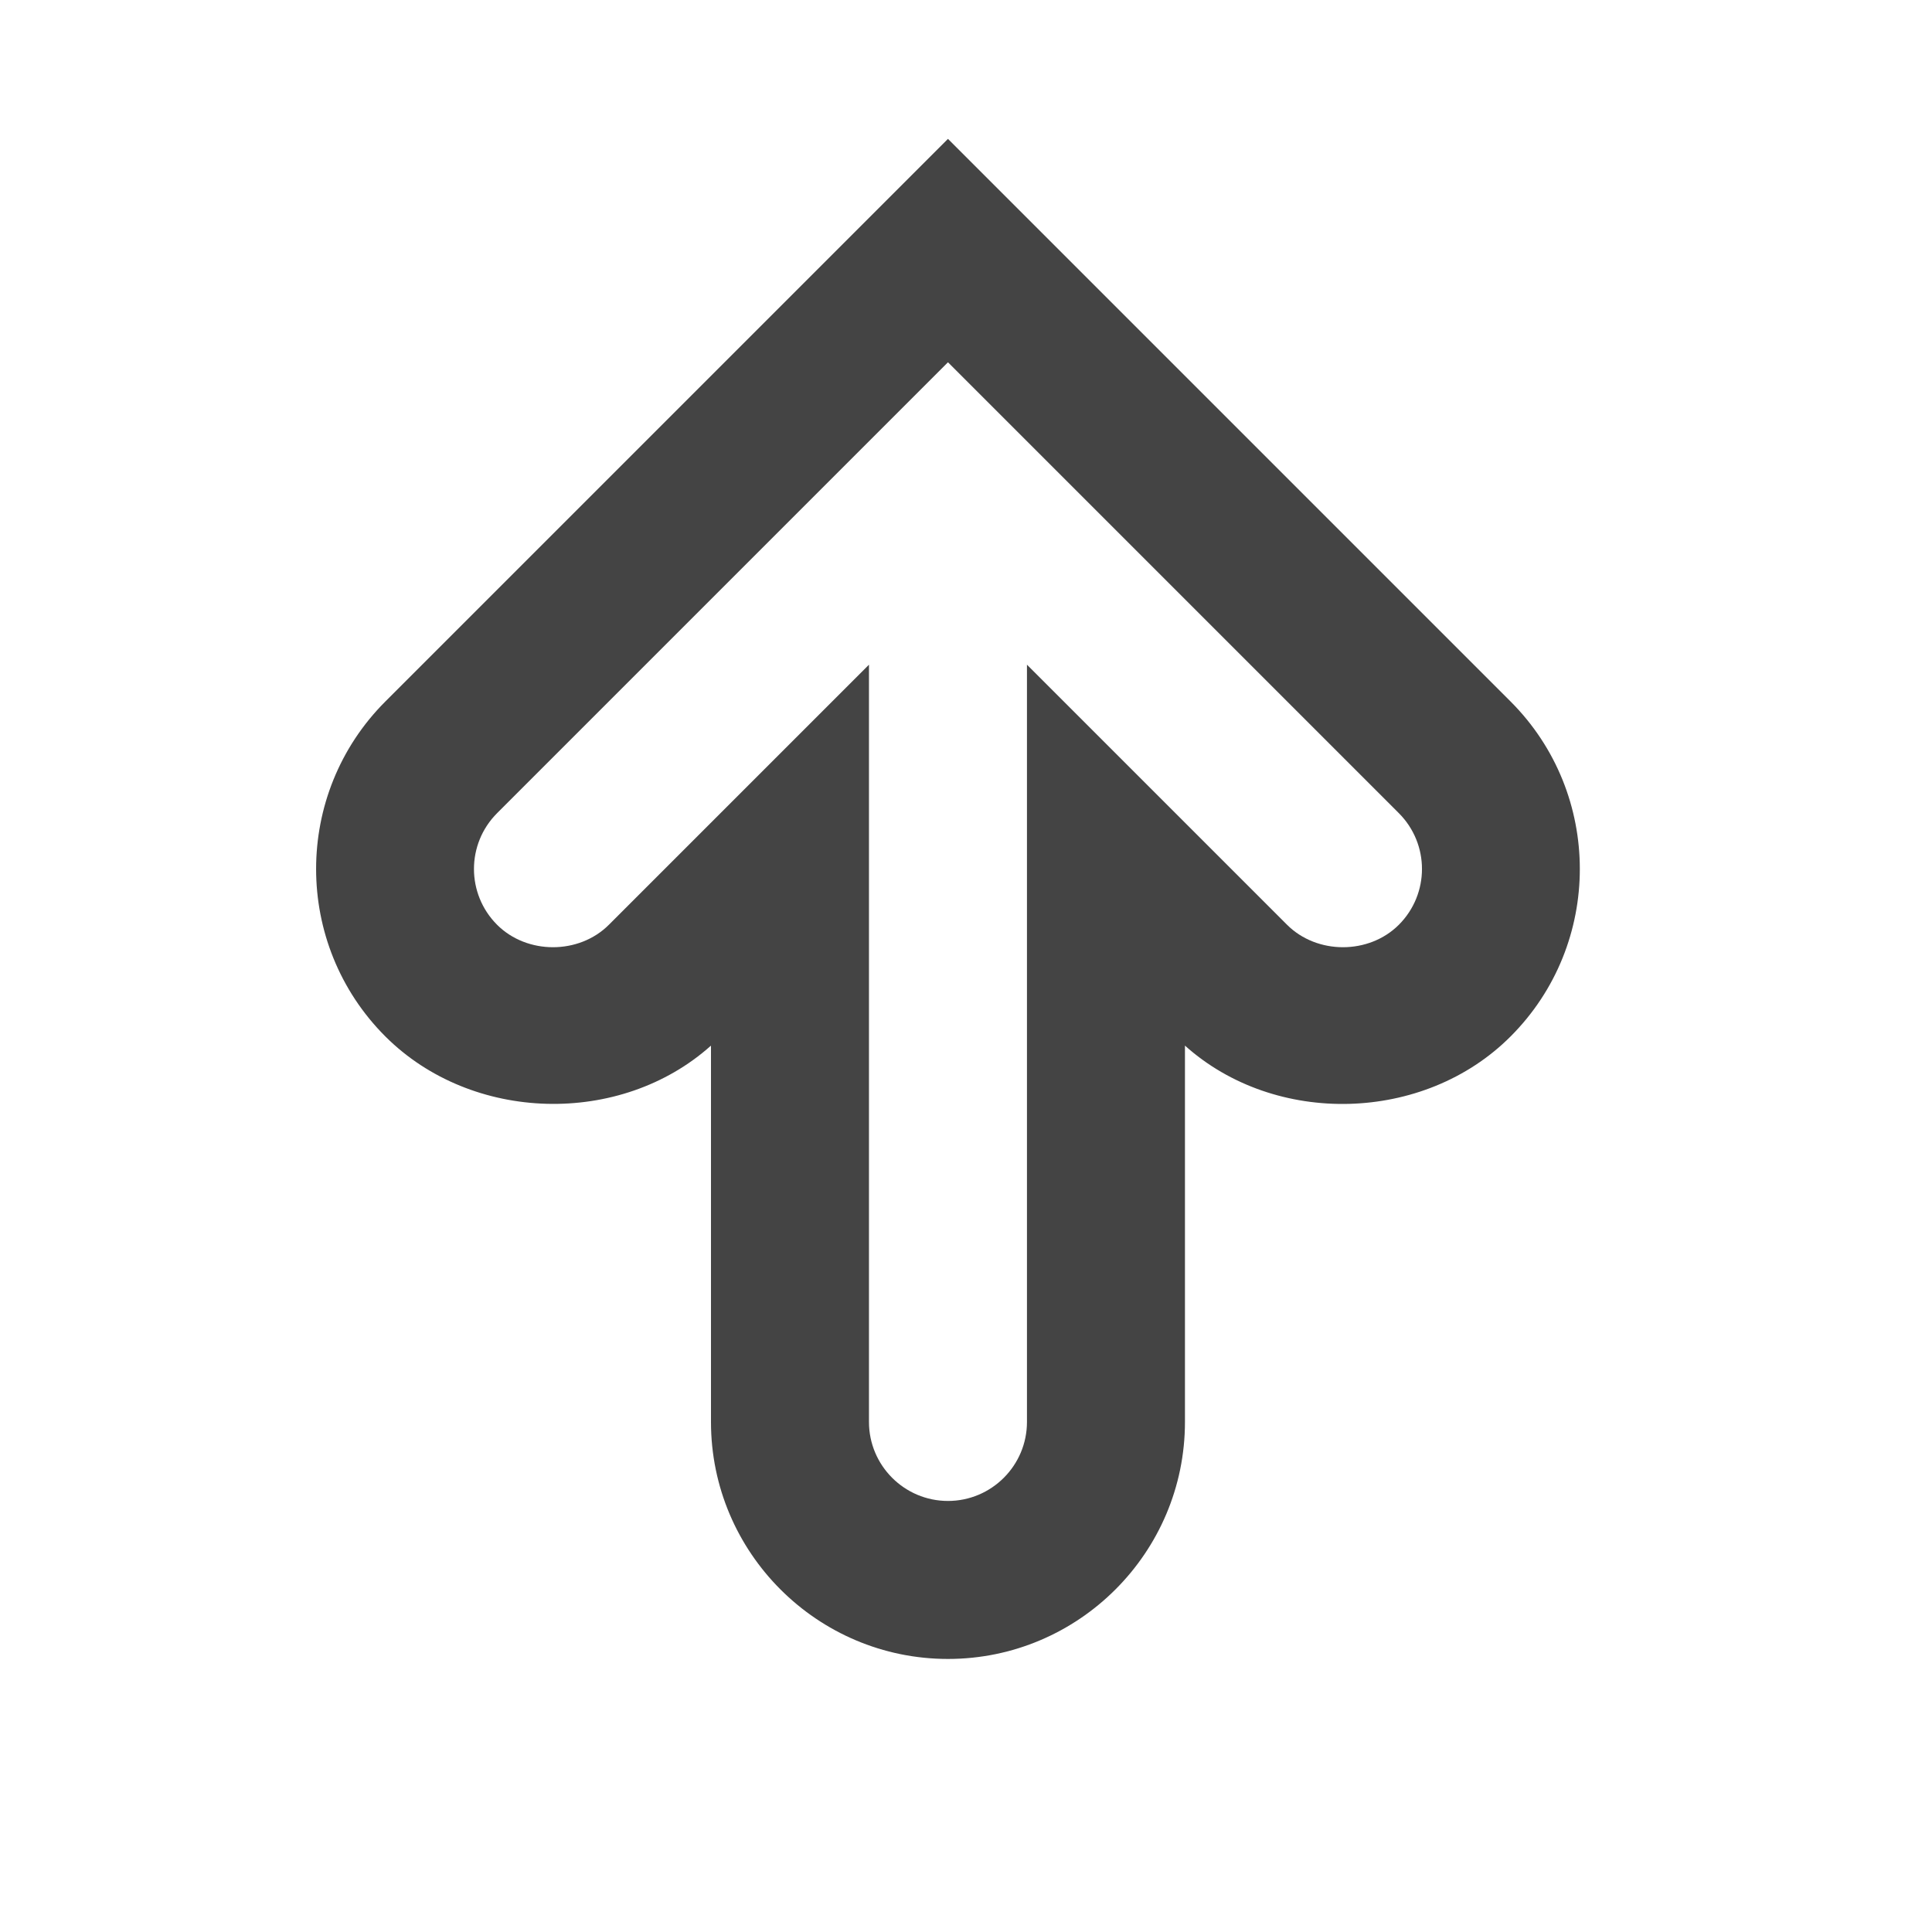 <?xml version="1.0" encoding="utf-8"?><!DOCTYPE svg PUBLIC "-//W3C//DTD SVG 1.1//EN" "http://www.w3.org/Graphics/SVG/1.1/DTD/svg11.dtd"><svg version="1.1" xmlns="http://www.w3.org/2000/svg" xmlns:xlink="http://www.w3.org/1999/xlink" width="24" height="24" viewBox="0 0 24 24" data-tags="arrow-up-outline"><g fill="#444" transform="scale(0.023 0.023)"><path d="M512 896c-70.571 0-128-57.429-128-128v-203.264c-48.768 43.691-129.067 41.771-175.829-4.907-49.92-49.877-49.92-131.115 0-180.992l303.829-303.829 303.829 303.829c49.92 49.877 49.92 131.115 0 180.992-46.677 46.72-127.104 48.64-175.829 4.907v203.264c0 70.571-57.429 128-128 128zM469.333 358.997v409.003c0 23.509 19.115 42.667 42.667 42.667s42.667-19.157 42.667-42.667v-409.003l140.501 140.501c16.171 16.128 44.16 16.128 60.331 0 16.683-16.683 16.683-43.648 0-60.331l-243.499-243.499-243.499 243.499c-16.683 16.683-16.683 43.648 0 60.331 16.171 16.128 44.16 16.128 60.331 0l140.501-140.501z" /></g></svg>